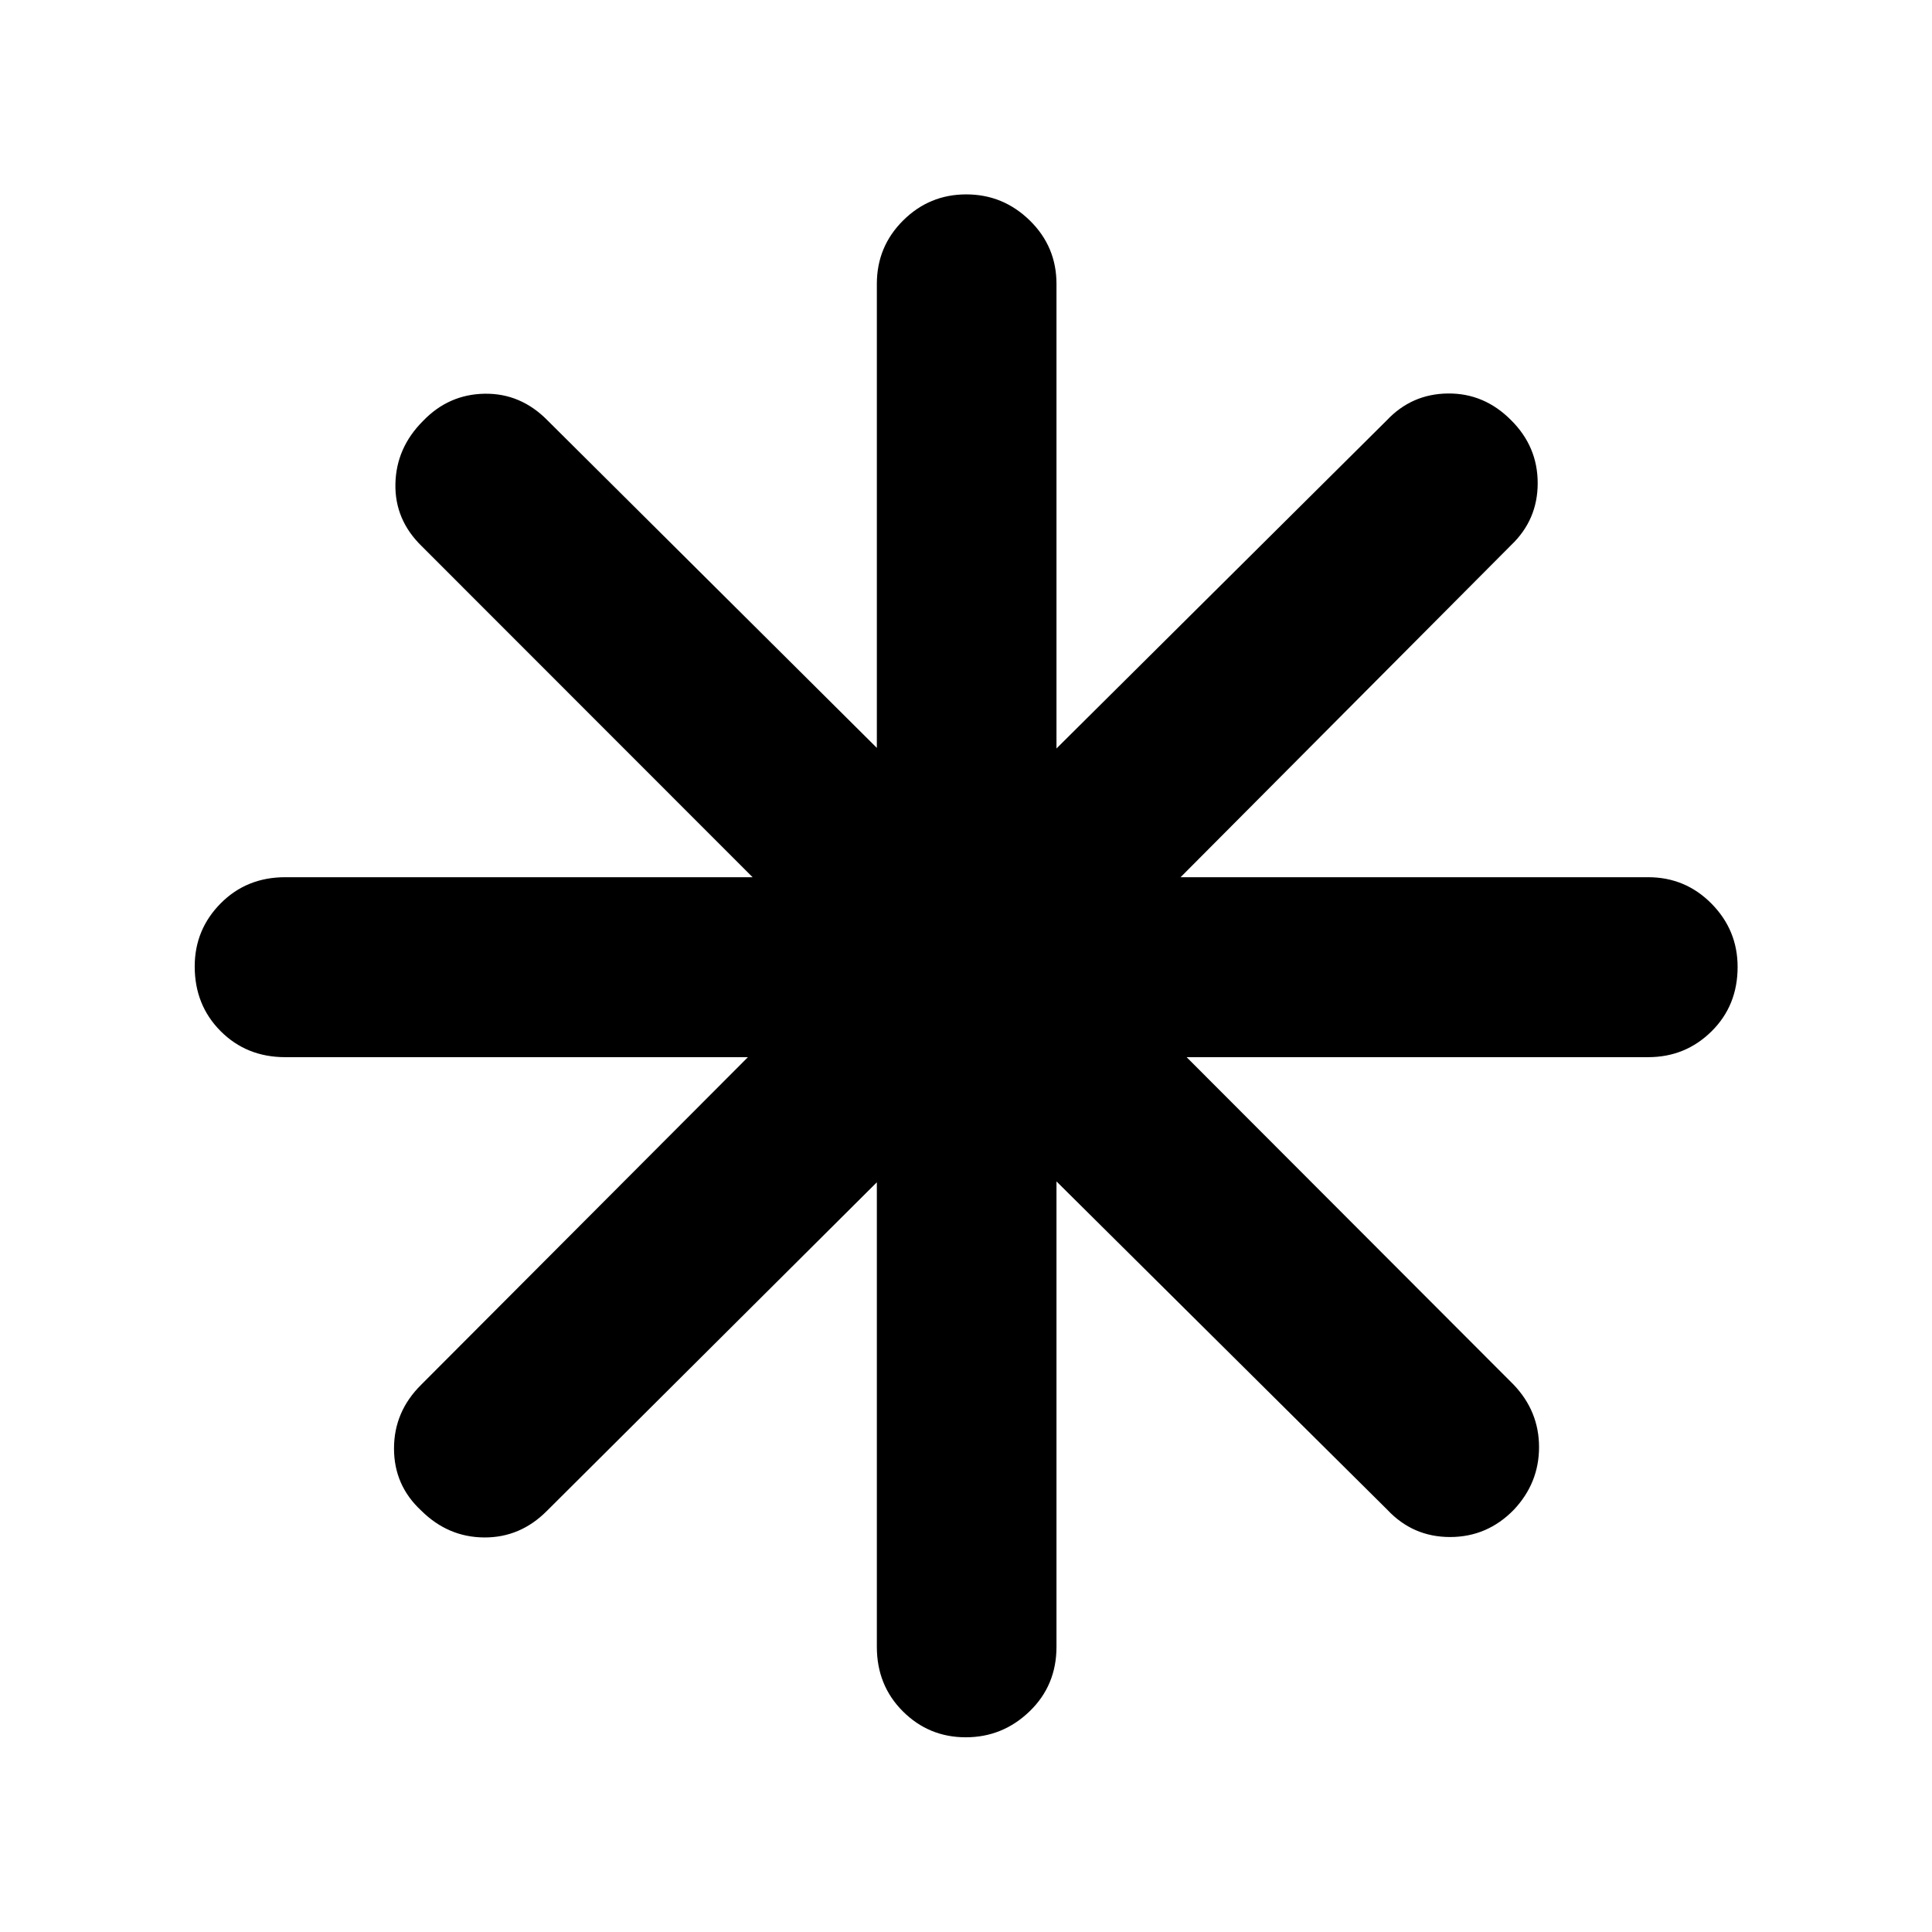 <svg xmlns="http://www.w3.org/2000/svg" height="40" viewBox="0 -960 960 960" width="40"><path d="M479.88-96.75q-18.33 0-31.25-12.89-12.93-12.89-12.93-32.08v-230.81l-163.96 163.3q-13.24 13.3-31.17 13.18-17.94-.12-31.24-13.32-13.55-12.53-13.55-30.88 0-18.36 13.55-31.73L371.64-434.7H141.72q-19.19 0-32.08-12.92-12.89-12.93-12.89-32.15 0-18.32 12.89-31.34 12.89-13.01 32.08-13.01h232.24L209.57-688.59q-13.47-13.1-13.09-31.01.38-17.92 13.74-31.25 12.69-13.22 30.61-13.51 17.92-.28 31.24 13.26L435.7-588.38v-230.57q0-18.5 13.04-31.48t31.38-12.98q18.33 0 31.59 12.98 13.25 12.98 13.25 31.48v230.86L689.04-751.1q12.43-13.21 30.47-13.38 18.05-.16 31.35 13.27 13.21 13.11 13.21 31.3t-13.21 30.79l-164.24 165h232.33q18.5 0 31.48 13.13 12.98 13.14 12.98 31.45 0 19.23-12.98 32.03-12.98 12.81-31.48 12.81H589.62L752.1-271.98q12.64 13.24 12.64 31.05 0 17.82-12.53 31.13-13.2 13.54-31.68 13.54-18.47 0-31.17-13.54l-164.4-163.16v231.24q0 19.19-13.37 32.08-13.37 12.89-31.71 12.89Z"/></svg>